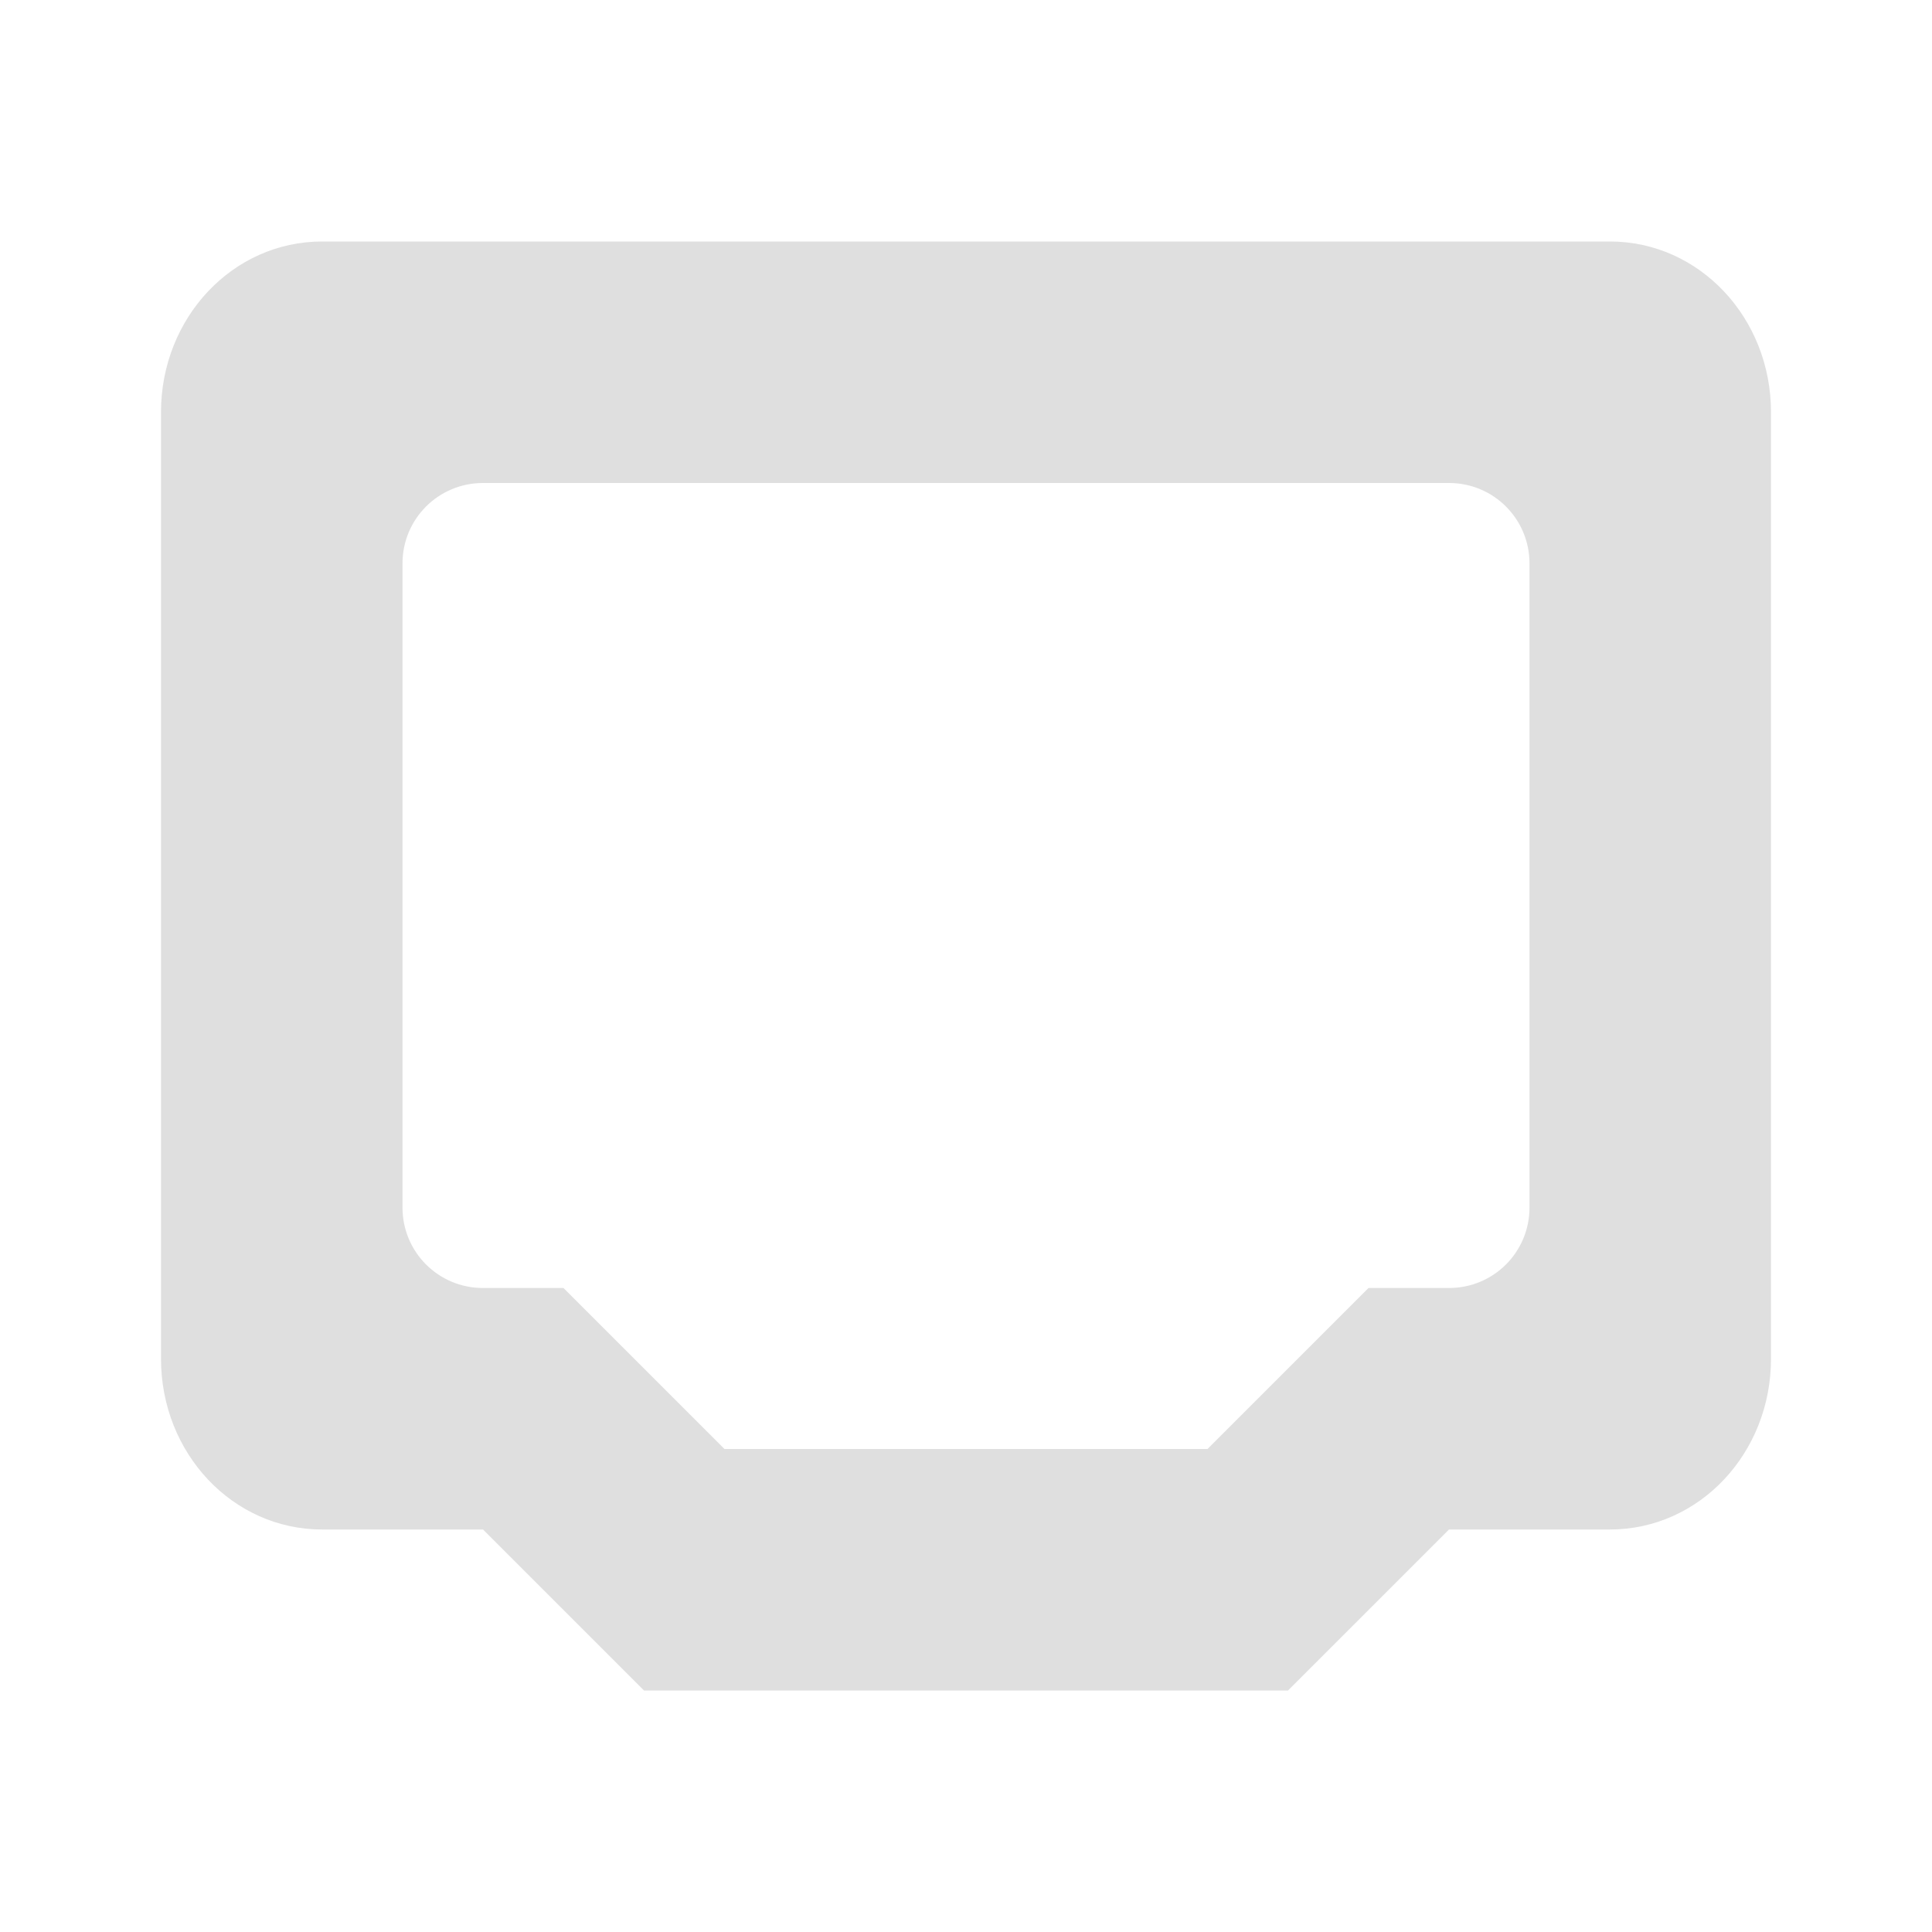 <?xml version="1.0" encoding="UTF-8" standalone="no"?>
<svg
   xmlns:dc="http://purl.org/dc/elements/1.1/"
   xmlns:cc="http://creativecommons.org/ns#"
   xmlns:rdf="http://www.w3.org/1999/02/22-rdf-syntax-ns#"
   xmlns:svg="http://www.w3.org/2000/svg"
   xmlns="http://www.w3.org/2000/svg"
   xmlns:sodipodi="http://sodipodi.sourceforge.net/DTD/sodipodi-0.dtd"
   xmlns:inkscape="http://www.inkscape.org/namespaces/inkscape"
   width="24"
   height="24"
   version="1.1"
   id="svg9"
   sodipodi:docname="wired.svg"
   inkscape:version="0.92.2 2405546, 2018-03-11">
  <sodipodi:namedview
     pagecolor="#ffffff"
     bordercolor="#666666"
     borderopacity="1"
     objecttolerance="10"
     gridtolerance="10"
     guidetolerance="10"
     inkscape:pageopacity="0"
     inkscape:pageshadow="2"
     inkscape:window-width="1920"
     inkscape:window-height="1051"
     id="namedview11"
     showgrid="true"
     inkscape:zoom="9.8333333"
     inkscape:cx="5.7831593"
     inkscape:cy="18.55323"
     inkscape:window-x="0"
     inkscape:window-y="29"
     inkscape:window-maximized="1"
     inkscape:current-layer="svg9">
    <inkscape:grid
       type="xygrid"
       id="grid832" />
  </sodipodi:namedview>
  <defs
     id="defs3">
    <style
       id="current-color-scheme"
       type="text/css">
   .ColorScheme-Text { color:#dfdfdf; } .ColorScheme-Highlight { color:#5294e2; }
  </style>
  </defs>
  <path
     style="opacity:1;fill:#dfdfdf;fill-opacity:1;stroke:none;stroke-width:1;stroke-linecap:round;stroke-linejoin:round;stroke-miterlimit:4;stroke-dasharray:none;stroke-opacity:1;paint-order:markers stroke fill"
     d="M 4,3 C 2.892,3 2,3.946 2,5.121 V 16.879 C 2,18.054 2.892,19 4,19 h 2 l 2,2 h 8 l 2,-2 h 2 c 1.108,0 2,-0.946 2,-2.121 V 5.121 C 22,3.946 21.108,3 20,3 Z m 2,3 h 12 c 0.554,0 1,0.446 1,1 v 8 c 0,0.554 -0.446,1 -1,1 h -1 l -2,2 H 9 L 7,16 H 6 C 5.446,16 5,15.554 5,15 V 7 C 5,6.446 5.446,6 6,6 Z"
     id="rect815"
     inkscape:connector-curvature="0" />
</svg>
